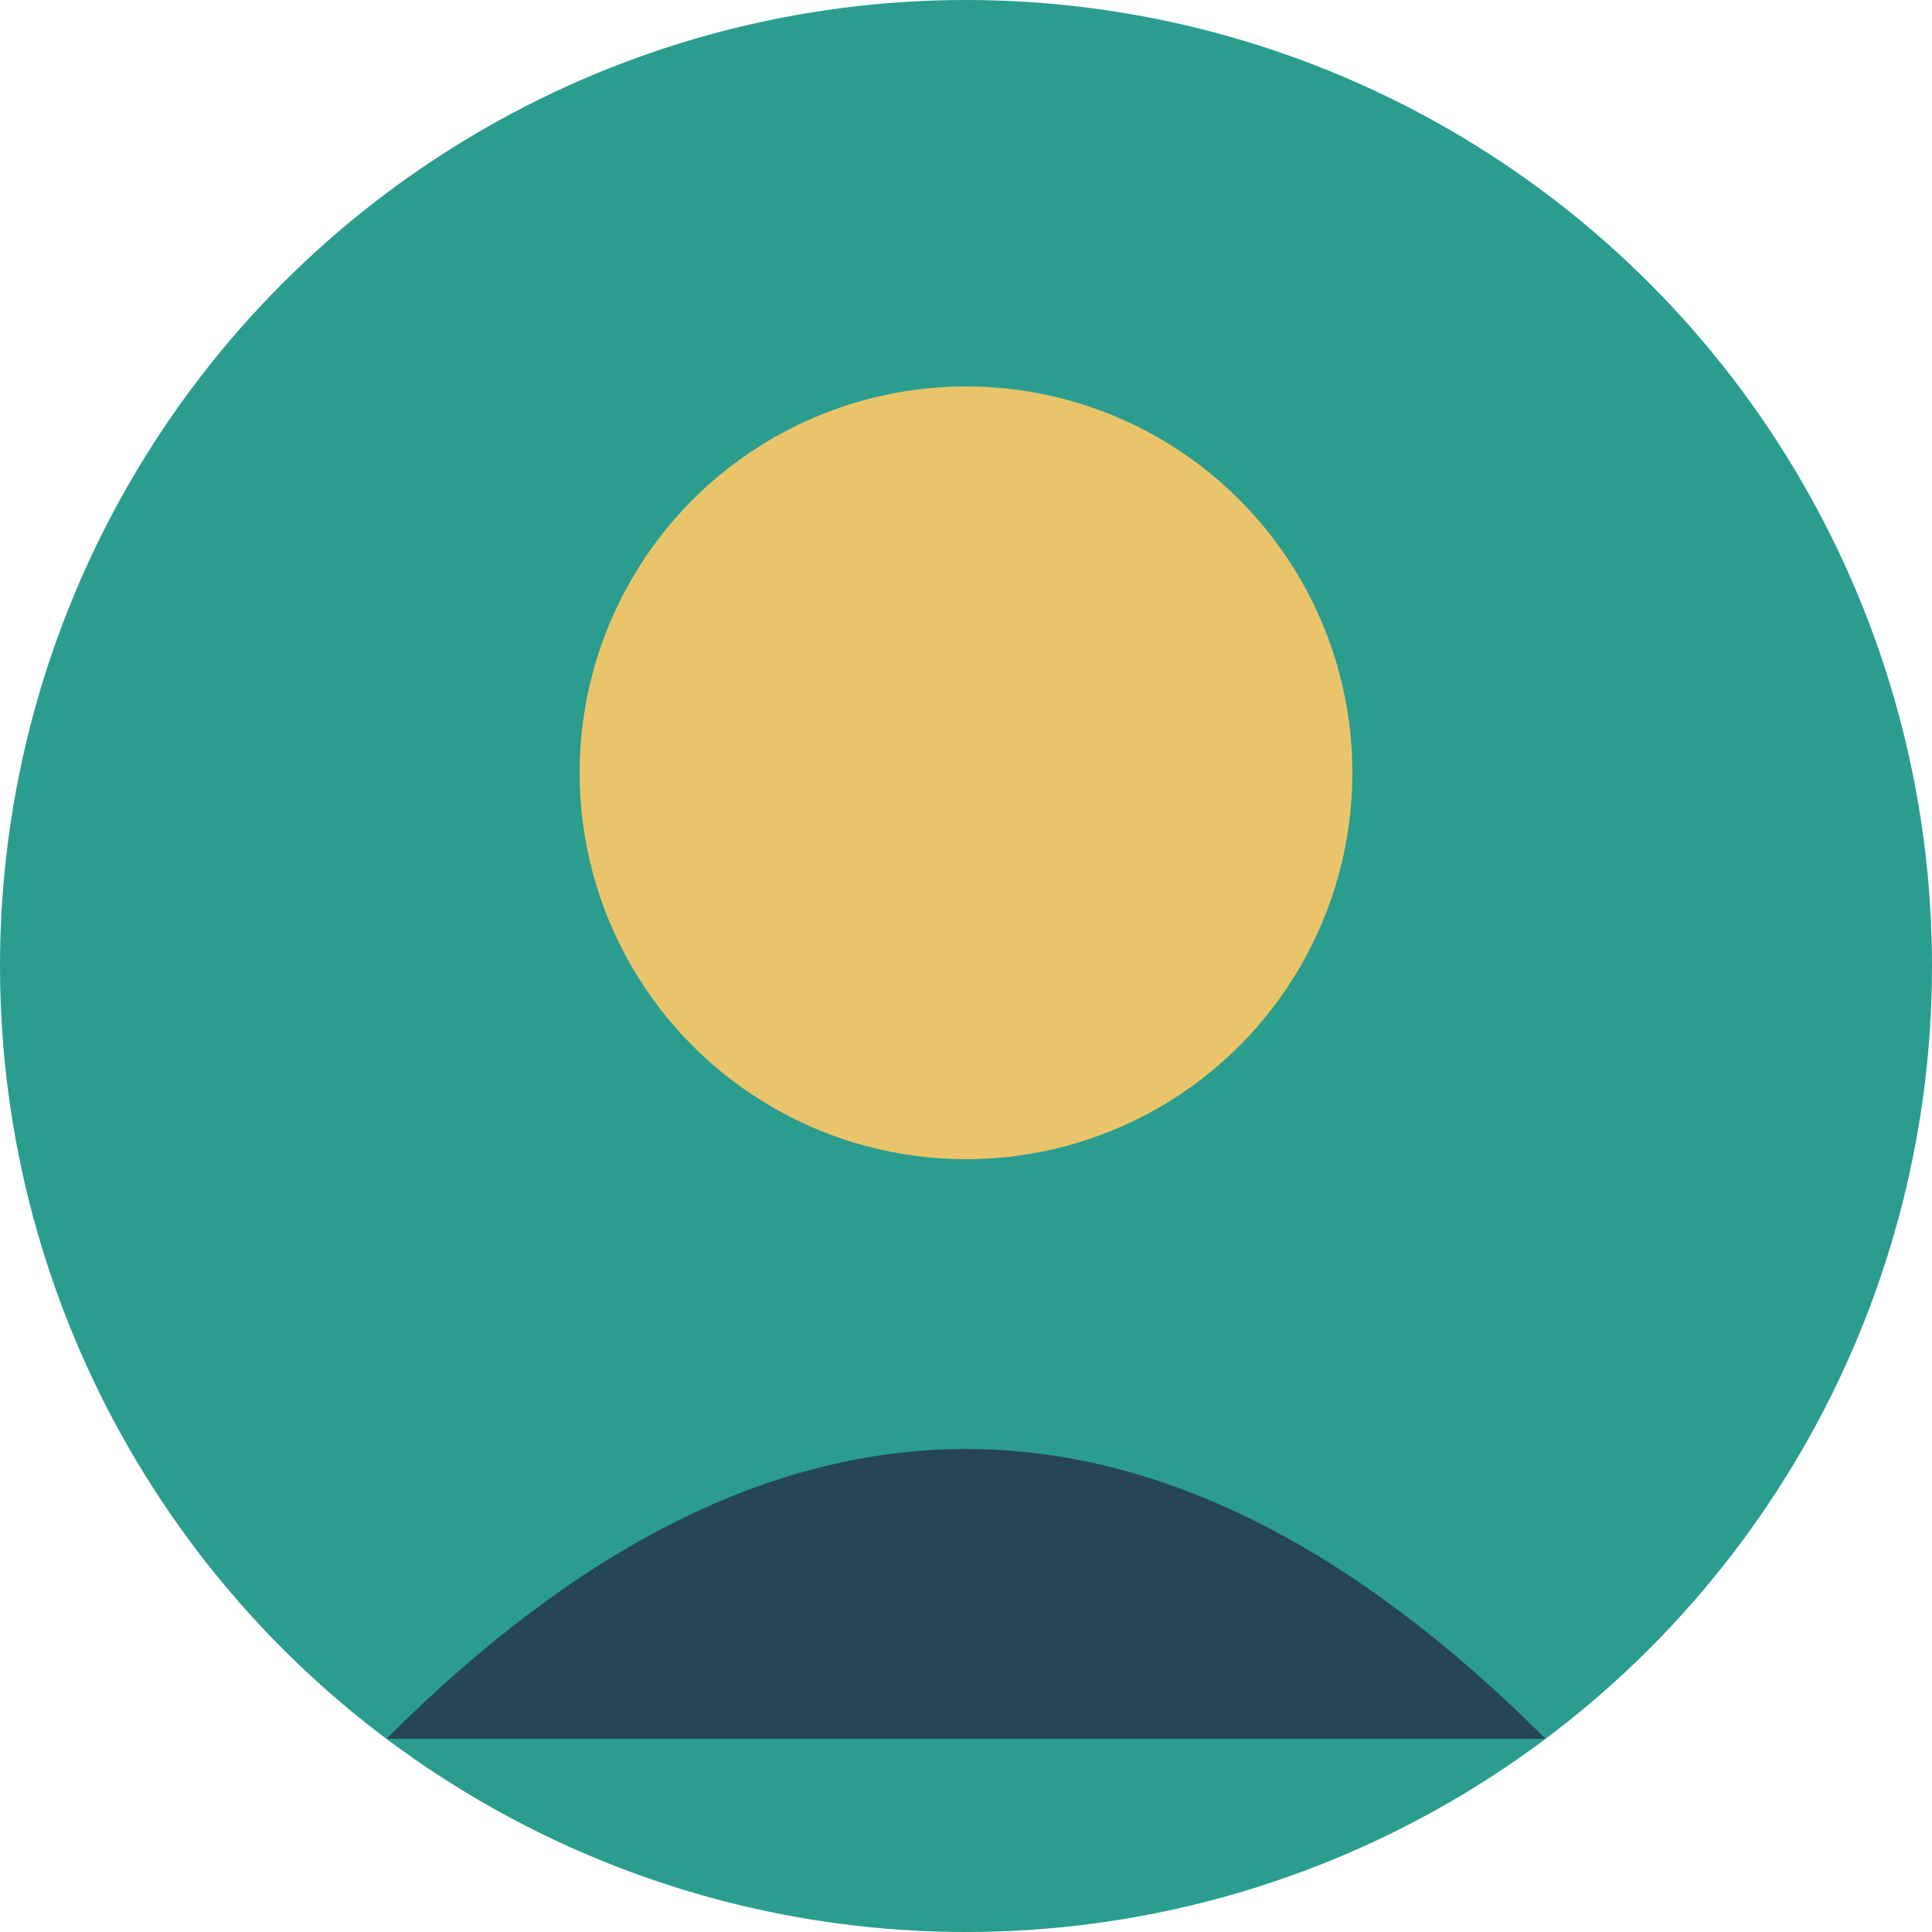 <?xml version="1.0" encoding="UTF-8"?>
<svg xmlns="http://www.w3.org/2000/svg" viewBox="0 0 100 100">
  <circle cx="50" cy="50" r="50" fill="#2A9D8F"/>
  <circle cx="50" cy="40" r="20" fill="#E9C46A"/>
  <path d="M20 90 Q50 60 80 90" fill="#264653"/>
</svg>